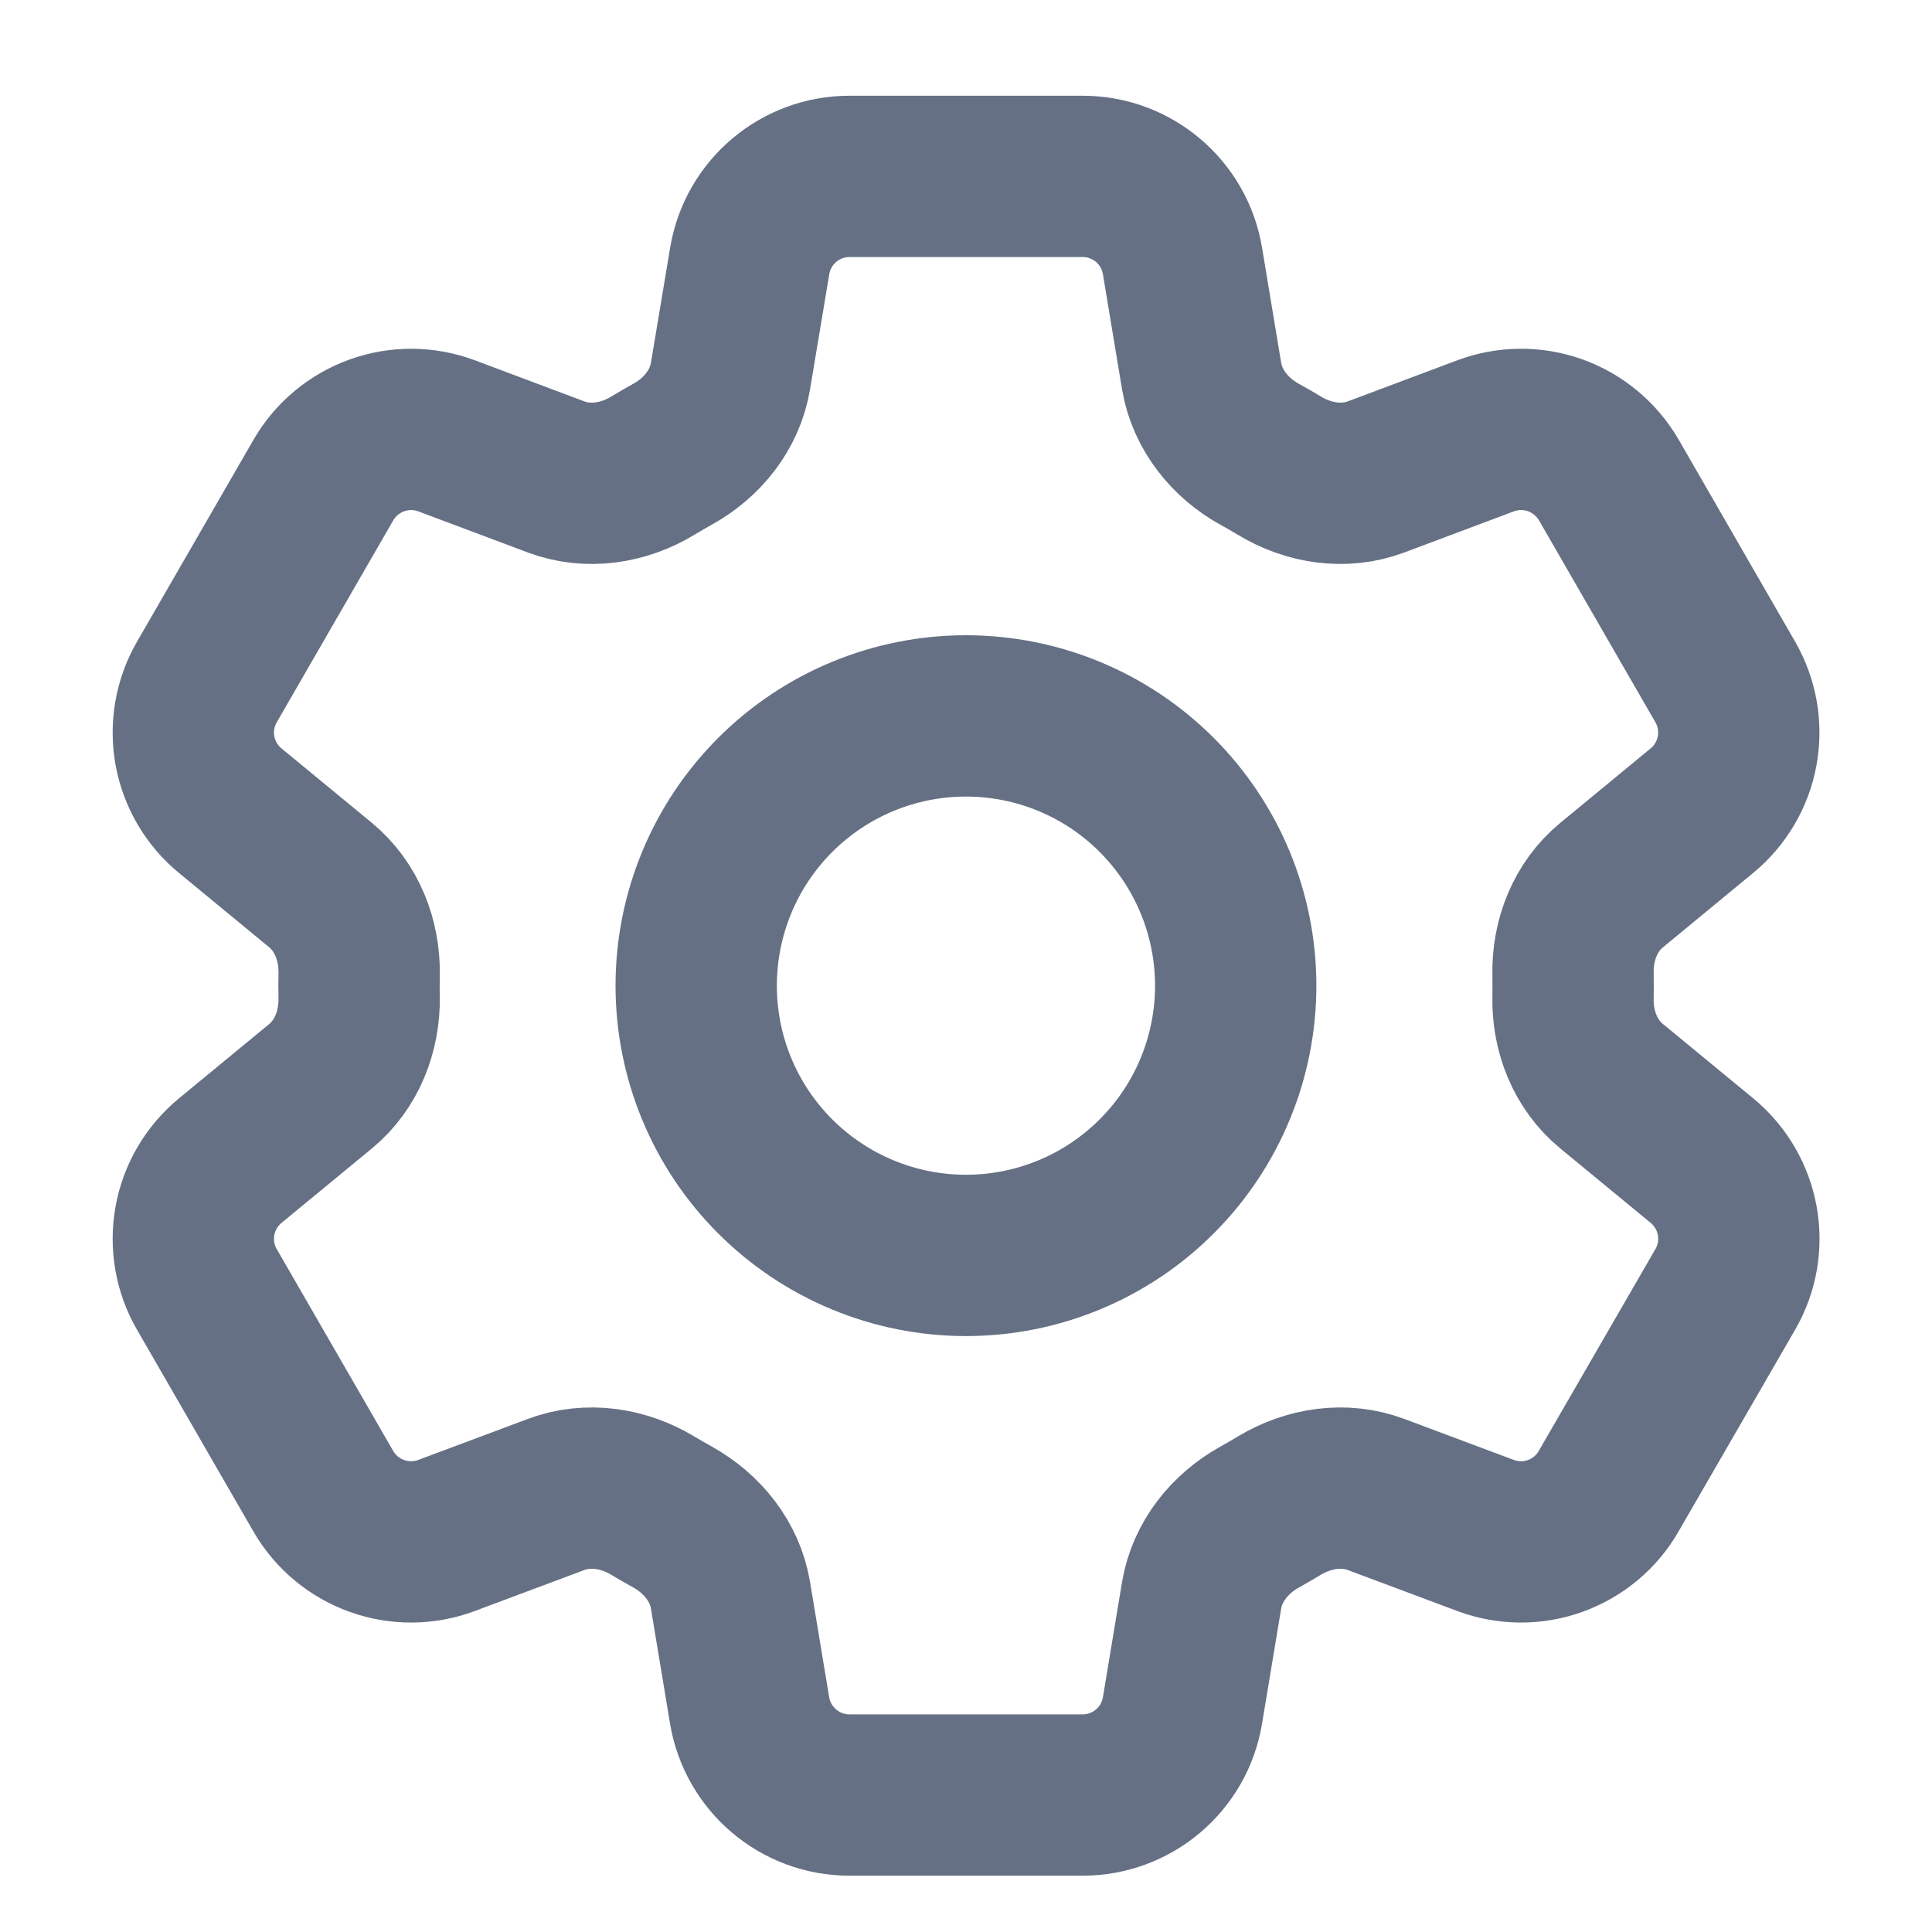 <svg width="20" height="20" viewBox="0 0 20 20" fill="none" xmlns="http://www.w3.org/2000/svg">
<g clip-path="url(#clip0_937_8663)">
<path d="M7.761 2.701C7.845 2.196 8.282 1.826 8.794 1.826H11.208C11.72 1.826 12.157 2.196 12.241 2.701L12.439 3.893C12.498 4.241 12.731 4.532 13.04 4.703C13.109 4.74 13.177 4.78 13.245 4.821C13.547 5.004 13.915 5.061 14.245 4.937L15.378 4.512C15.61 4.425 15.866 4.423 16.099 4.506C16.333 4.59 16.529 4.754 16.654 4.968L17.86 7.06C17.984 7.275 18.027 7.527 17.983 7.771C17.939 8.014 17.809 8.235 17.618 8.392L16.684 9.162C16.411 9.386 16.276 9.733 16.284 10.085C16.285 10.165 16.285 10.244 16.284 10.323C16.276 10.675 16.411 11.021 16.684 11.245L17.619 12.015C18.014 12.341 18.116 12.904 17.861 13.346L16.652 15.438C16.529 15.653 16.332 15.816 16.099 15.9C15.866 15.984 15.61 15.982 15.378 15.895L14.245 15.471C13.915 15.347 13.547 15.404 13.244 15.586C13.176 15.627 13.108 15.667 13.039 15.705C12.731 15.876 12.498 16.166 12.439 16.514L12.241 17.707C12.157 18.212 11.72 18.582 11.208 18.582H8.793C8.281 18.582 7.845 18.211 7.76 17.707L7.562 16.514C7.504 16.166 7.271 15.876 6.962 15.704C6.893 15.666 6.825 15.627 6.757 15.586C6.455 15.404 6.087 15.347 5.756 15.471L4.623 15.895C4.391 15.982 4.135 15.984 3.902 15.9C3.669 15.817 3.472 15.653 3.348 15.439L2.141 13.347C2.017 13.133 1.974 12.881 2.018 12.637C2.062 12.393 2.192 12.173 2.383 12.015L3.318 11.245C3.589 11.022 3.724 10.675 3.718 10.323C3.716 10.244 3.716 10.165 3.718 10.085C3.724 9.732 3.589 9.386 3.318 9.162L2.383 8.392C2.192 8.235 2.063 8.015 2.018 7.771C1.974 7.527 2.017 7.276 2.141 7.061L3.348 4.969C3.472 4.754 3.669 4.591 3.902 4.507C4.136 4.423 4.391 4.425 4.624 4.512L5.756 4.937C6.087 5.061 6.455 5.004 6.757 4.821C6.824 4.78 6.893 4.741 6.962 4.702C7.271 4.532 7.504 4.241 7.562 3.893L7.761 2.701Z" stroke="#667085" stroke-width="1.67" stroke-linecap="round" stroke-linejoin="round"/>
<path d="M12.792 10.204C12.792 10.944 12.498 11.655 11.974 12.178C11.451 12.702 10.74 12.996 10 12.996C9.259 12.996 8.549 12.702 8.025 12.178C7.501 11.655 7.207 10.944 7.207 10.204C7.207 9.463 7.501 8.753 8.025 8.229C8.549 7.705 9.259 7.411 10 7.411C10.74 7.411 11.451 7.705 11.974 8.229C12.498 8.753 12.792 9.463 12.792 10.204Z" stroke="#667085" stroke-width="1.67" stroke-linecap="round" stroke-linejoin="round"/>
</g>
<defs>
<clipPath id="clip0_937_8663">
<rect width="20" height="20" fill="white"/>
</clipPath>
</defs>
</svg>
